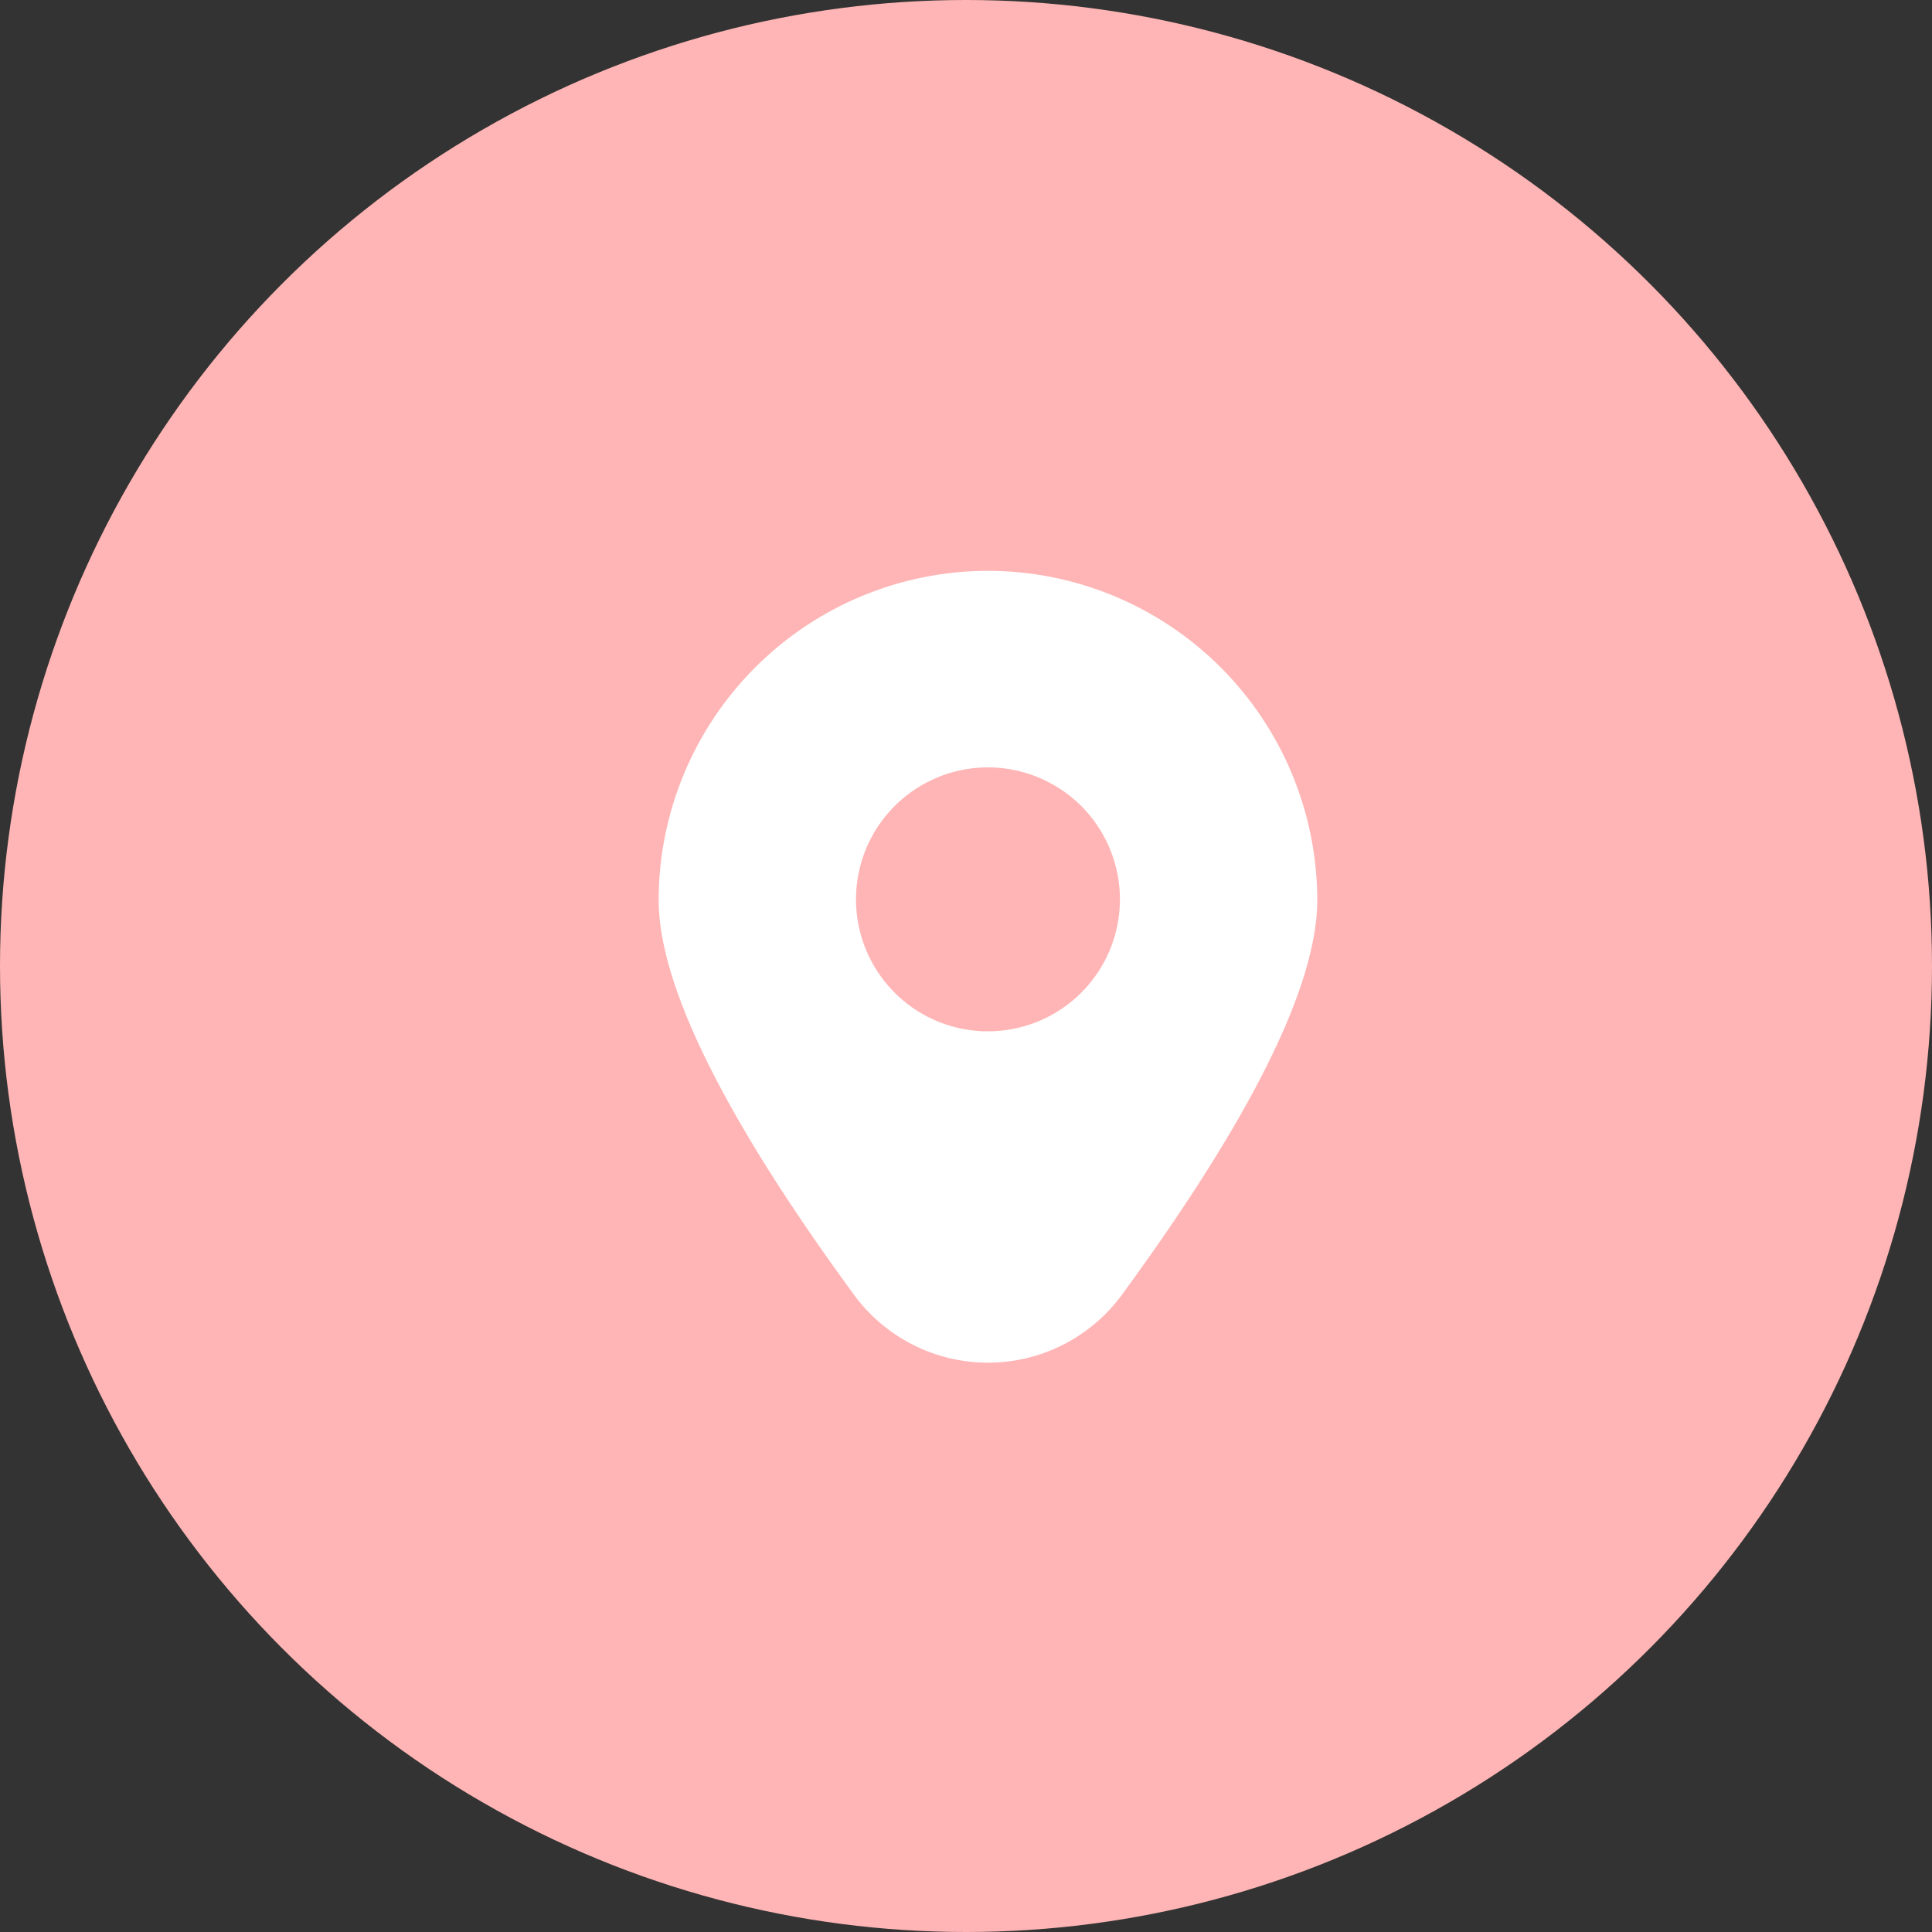 <svg width="44" height="44" viewBox="0 0 44 44" fill="none" xmlns="http://www.w3.org/2000/svg">
<rect x="0" y="0" width="44" height="44" fill="#333333" stroke="none"/>
<circle cx="22" cy="22" r="22" fill="#FFB5B5"/>
<path d="M22.5 13C20.512 13.002 18.606 13.793 17.2 15.199C15.794 16.605 15.003 18.511 15 20.499C15 22.43 16.495 25.453 19.445 29.482C19.796 29.963 20.256 30.354 20.787 30.624C21.317 30.894 21.904 31.034 22.5 31.034C23.096 31.034 23.683 30.894 24.213 30.624C24.744 30.354 25.204 29.963 25.555 29.482C28.505 25.452 30 22.436 30 20.499C29.997 18.511 29.206 16.605 27.8 15.199C26.394 13.793 24.488 13.002 22.5 13ZM22.5 23.488C21.905 23.488 21.324 23.312 20.83 22.982C20.336 22.651 19.951 22.182 19.723 21.633C19.496 21.083 19.436 20.479 19.552 19.896C19.668 19.313 19.954 18.777 20.375 18.357C20.795 17.937 21.331 17.65 21.914 17.534C22.497 17.418 23.101 17.478 23.65 17.706C24.2 17.933 24.669 18.318 24.999 18.812C25.329 19.307 25.506 19.888 25.506 20.482C25.506 20.877 25.428 21.268 25.277 21.633C25.126 21.997 24.904 22.329 24.625 22.608C24.346 22.887 24.015 23.108 23.65 23.259C23.286 23.41 22.895 23.488 22.5 23.488Z" fill="white"/>
</svg>
